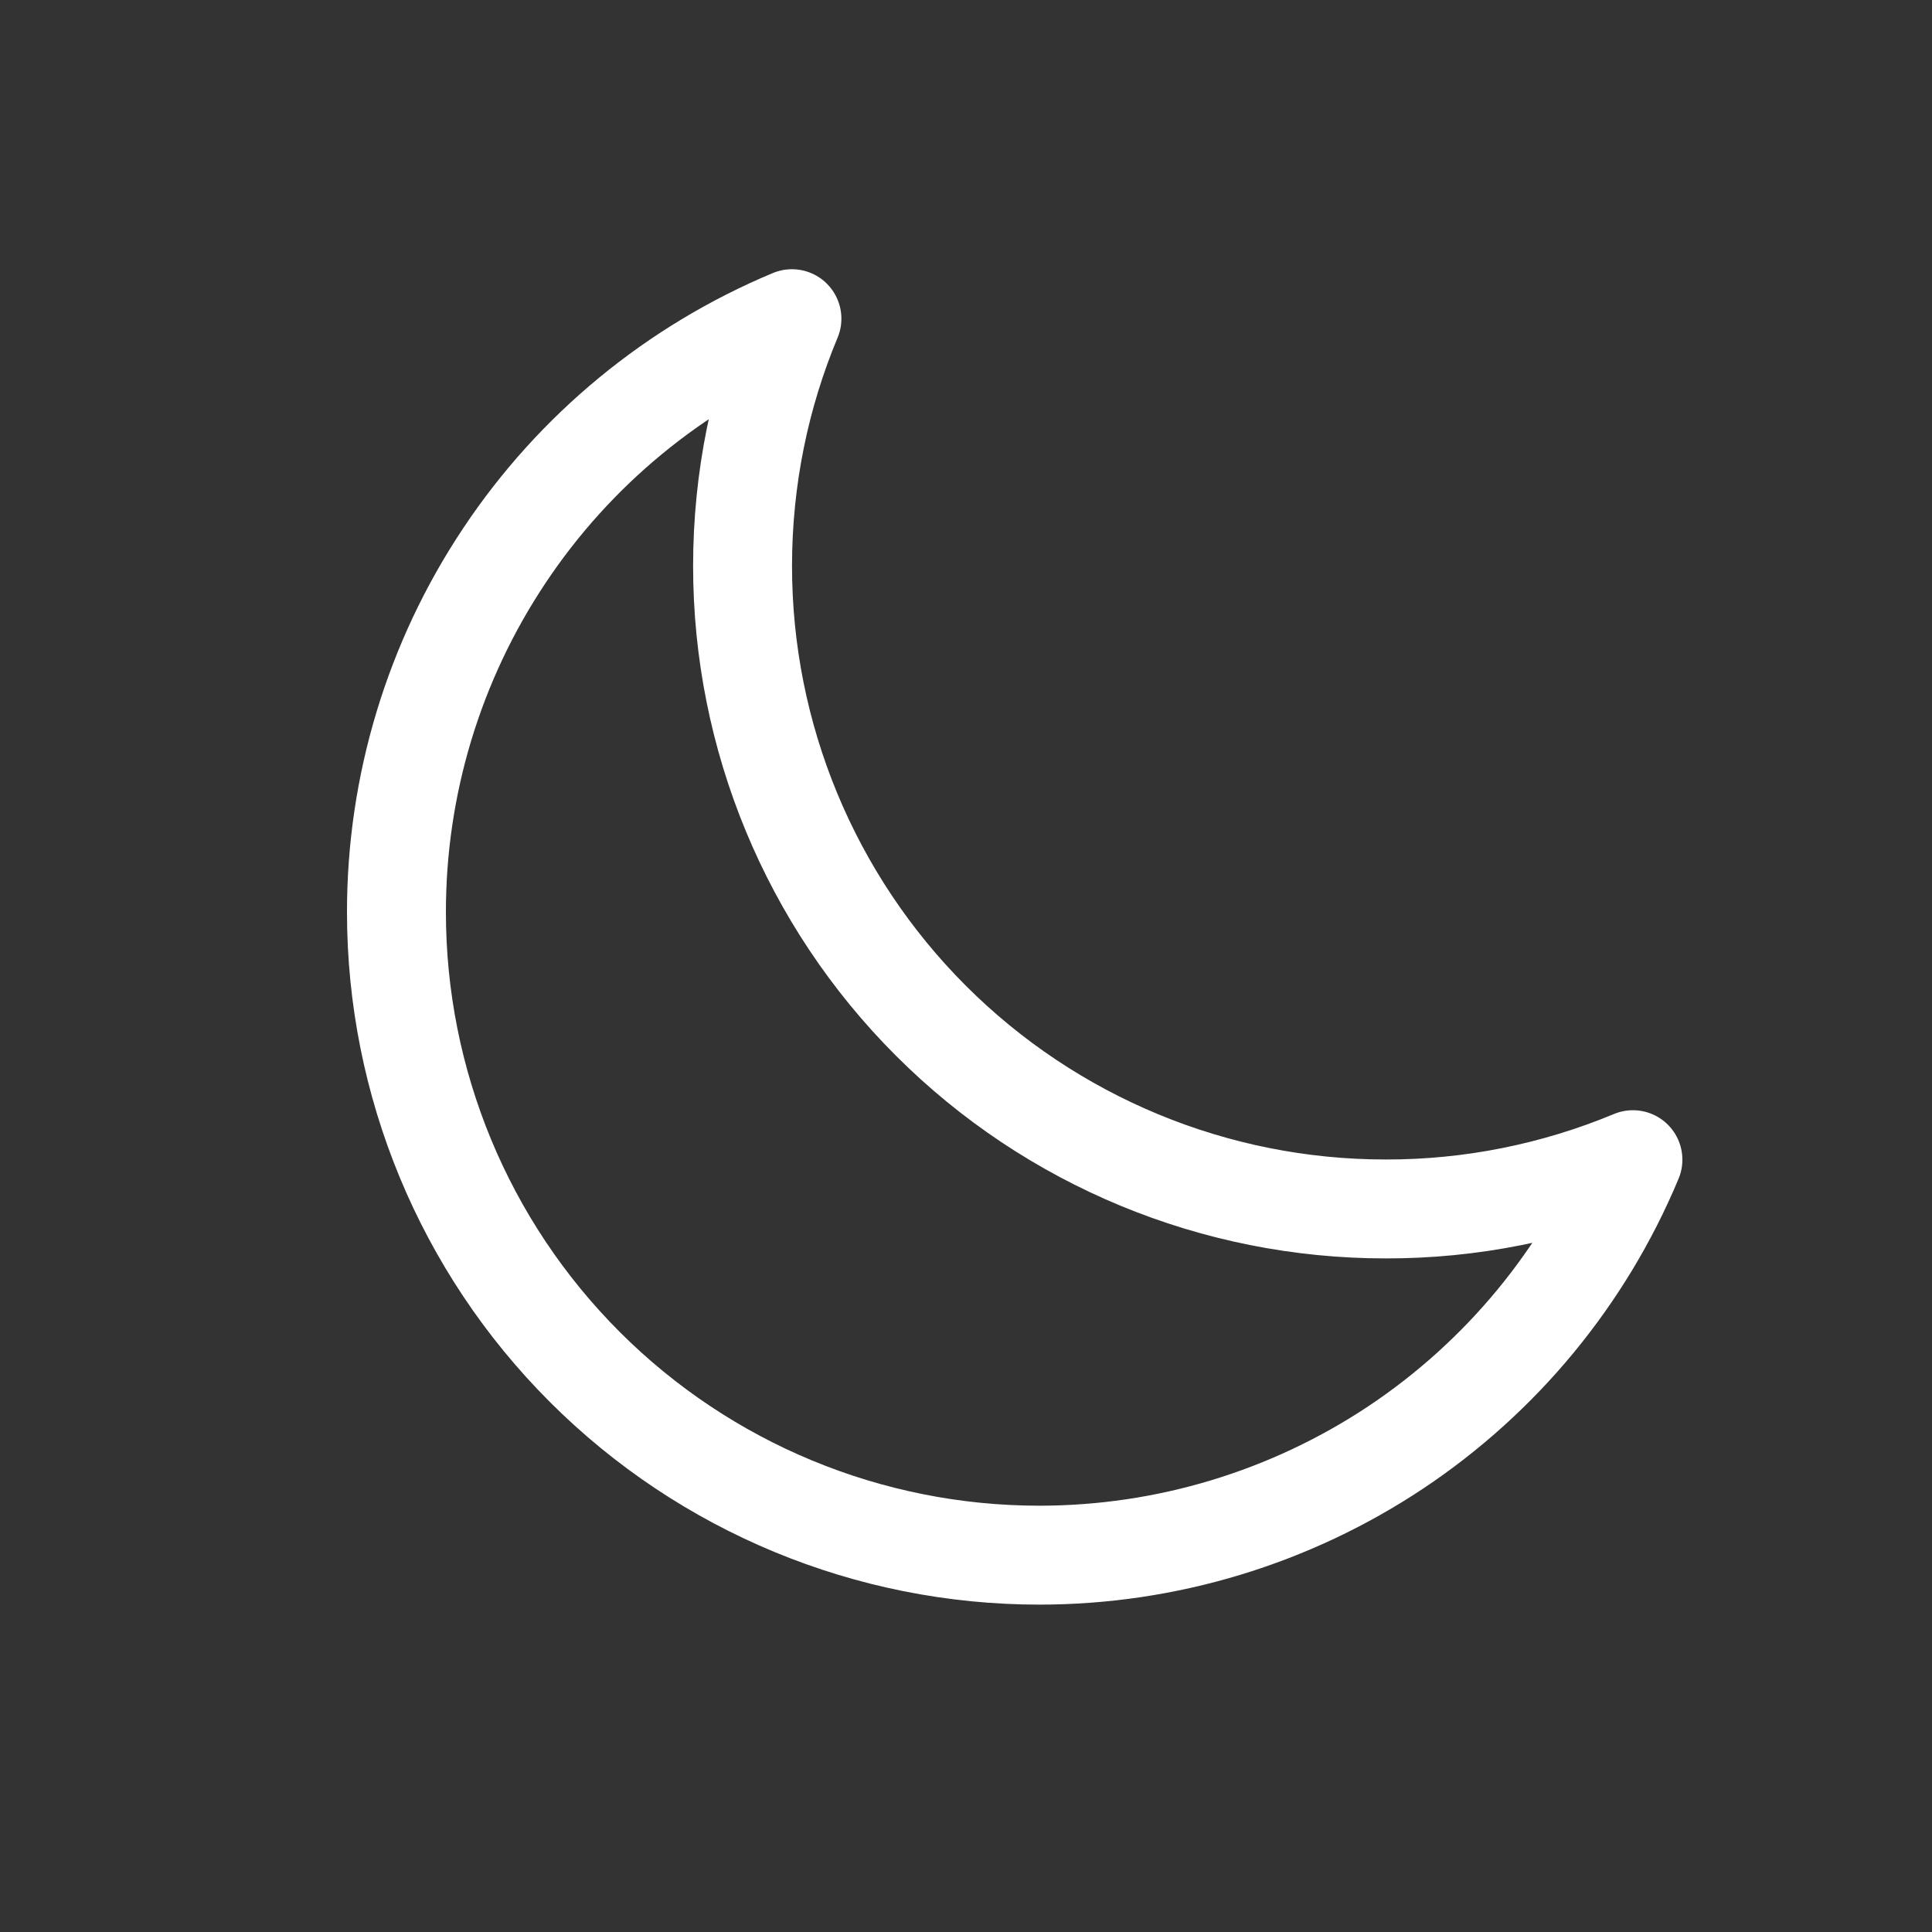 <svg width="20" height="20" viewBox="0 0 20 20" fill="none" xmlns="http://www.w3.org/2000/svg">
<rect x="0" y="0" width="20" height="20" fill="#333333" stroke="none"/>
<g id="dark">
<path id="Vector" d="M16.904 12.005C16.092 12.343 15.222 12.517 14.342 12.515C12.577 12.515 10.884 11.814 9.636 10.566C8.388 9.318 7.687 7.625 7.687 5.86C7.687 4.952 7.869 4.087 8.198 3.299C6.985 3.805 5.949 4.658 5.221 5.752C4.492 6.845 4.103 8.13 4.104 9.444C4.104 11.209 4.805 12.902 6.053 14.15C7.301 15.398 8.994 16.099 10.759 16.099C12.073 16.099 13.357 15.71 14.451 14.982C15.544 14.253 16.398 13.217 16.904 12.005Z" stroke="white" stroke-width="1.024" stroke-linecap="round" stroke-linejoin="round"/>
</g>
</svg>

